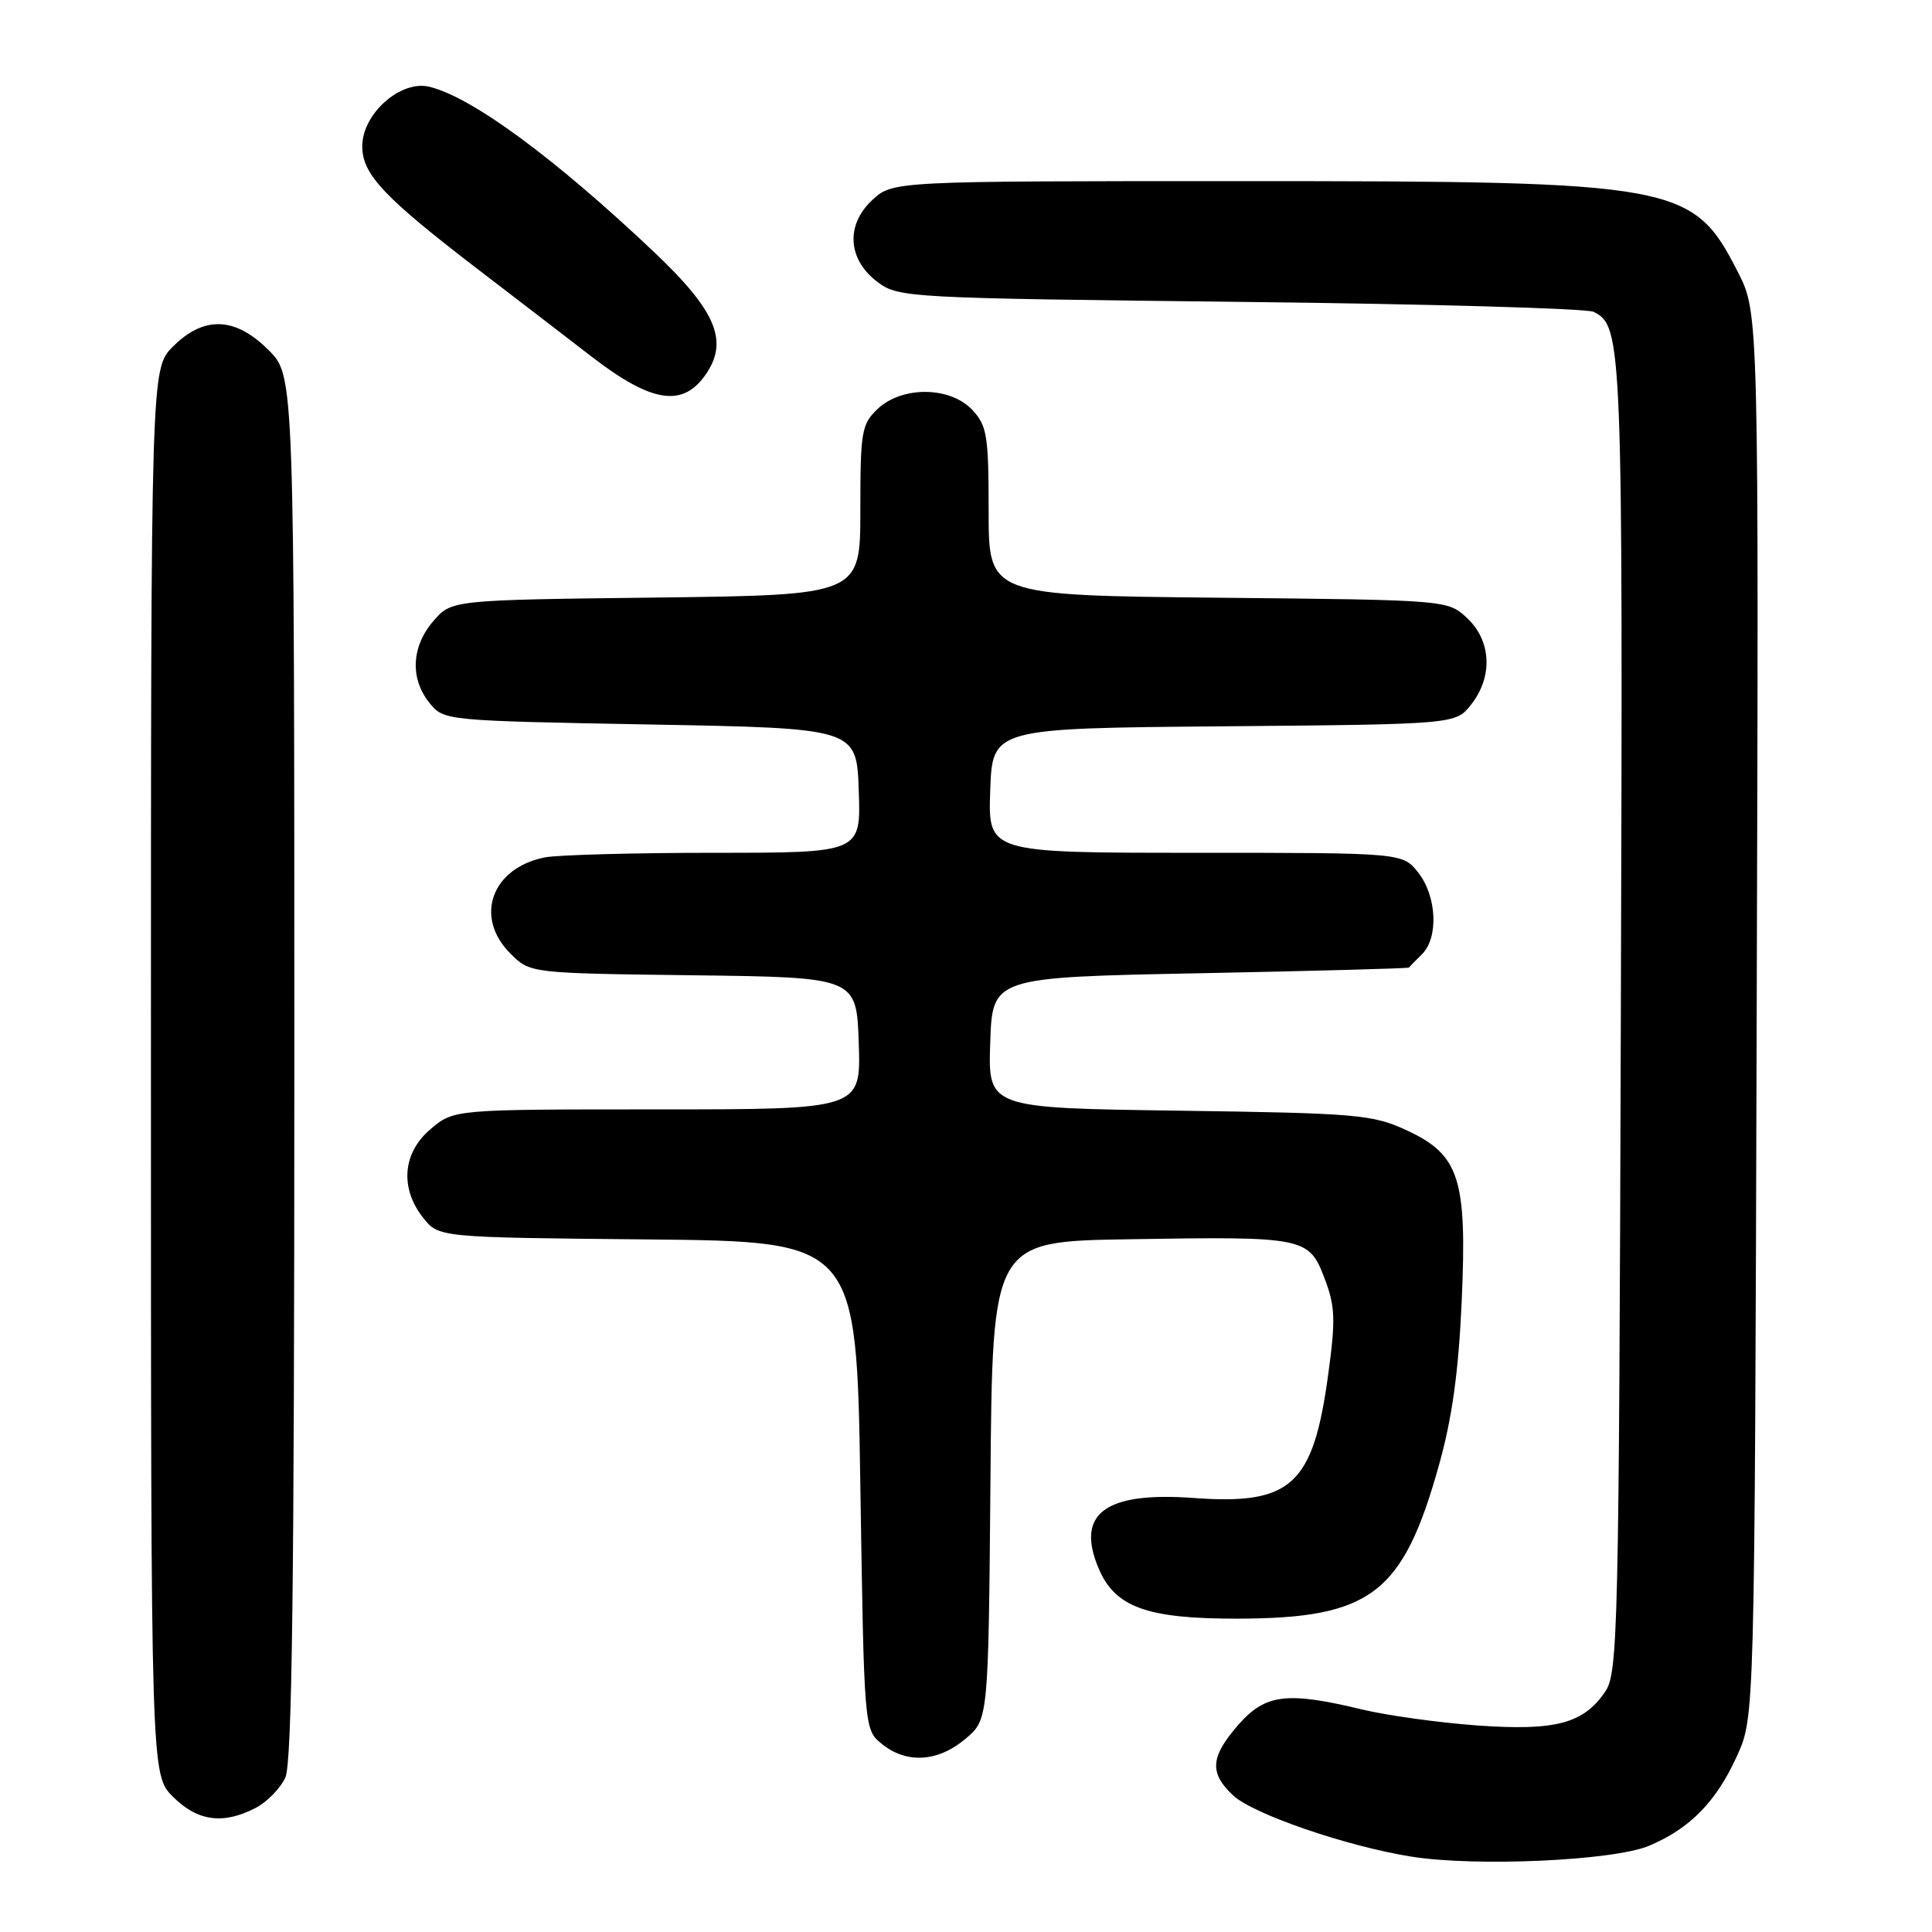 <?xml version="1.0" encoding="UTF-8" standalone="no"?>
<!DOCTYPE svg PUBLIC "-//W3C//DTD SVG 1.1//EN" "http://www.w3.org/Graphics/SVG/1.1/DTD/svg11.dtd" >
<svg xmlns="http://www.w3.org/2000/svg" xmlns:xlink="http://www.w3.org/1999/xlink" version="1.1" viewBox="0 0 256 256">
 <g >
 <path fill="currentColor"
d=" M 218.50 244.58 C 223.94 242.29 227.42 238.73 230.18 232.63 C 232.50 227.50 232.50 227.50 232.77 134.48 C 233.05 41.46 233.05 41.46 230.27 36.03 C 224.30 24.34 222.45 24.00 164.44 24.00 C 118.29 24.00 118.29 24.00 115.58 26.51 C 112.01 29.82 112.32 34.43 116.32 37.40 C 119.07 39.44 120.40 39.51 164.32 40.00 C 189.17 40.27 210.25 40.87 211.16 41.32 C 214.98 43.22 215.05 45.07 214.77 134.51 C 214.52 216.35 214.39 221.66 212.70 224.15 C 209.82 228.40 206.10 229.37 195.70 228.63 C 190.64 228.26 183.80 227.31 180.50 226.52 C 170.53 224.11 167.68 224.46 164.10 228.53 C 160.38 232.78 160.21 234.91 163.39 237.90 C 166.03 240.38 178.46 244.65 187.00 246.01 C 195.60 247.38 213.81 246.55 218.50 244.58 Z  M 33.85 239.57 C 35.37 238.79 37.15 236.97 37.81 235.53 C 38.70 233.56 39.00 210.20 39.00 141.35 C 39.00 49.80 39.00 49.80 35.60 46.40 C 31.17 41.97 27.03 41.81 22.92 45.92 C 20.00 48.85 20.00 48.85 20.00 142.00 C 20.00 235.15 20.00 235.15 22.92 238.08 C 26.17 241.33 29.57 241.79 33.85 239.57 Z  M 127.91 230.42 C 130.97 227.85 130.97 227.85 131.24 196.17 C 131.50 164.50 131.50 164.50 149.50 164.21 C 172.89 163.82 173.43 163.93 175.50 169.36 C 176.92 173.07 176.99 174.82 176.00 182.08 C 174.01 196.79 171.13 199.44 158.16 198.49 C 146.45 197.63 142.51 200.55 145.56 207.79 C 147.73 212.97 151.97 214.50 164.00 214.48 C 181.64 214.44 185.89 211.21 190.65 194.21 C 192.41 187.97 193.26 181.81 193.68 172.50 C 194.41 156.10 193.40 152.99 186.28 149.72 C 181.84 147.68 179.72 147.50 156.21 147.17 C 130.92 146.82 130.92 146.82 131.21 138.16 C 131.50 129.50 131.50 129.50 159.00 128.96 C 174.12 128.66 186.58 128.32 186.68 128.21 C 186.78 128.09 187.56 127.29 188.43 126.43 C 190.64 124.22 190.38 118.76 187.93 115.63 C 185.85 113.00 185.85 113.00 158.39 113.00 C 130.92 113.00 130.92 113.00 131.21 104.75 C 131.50 96.50 131.50 96.50 162.19 96.24 C 192.88 95.97 192.88 95.97 194.94 93.35 C 197.83 89.67 197.62 84.93 194.42 81.92 C 191.84 79.50 191.84 79.50 161.42 79.20 C 131.00 78.89 131.00 78.89 131.00 67.76 C 131.00 57.71 130.79 56.40 128.83 54.31 C 125.90 51.20 119.56 51.12 116.31 54.17 C 114.16 56.20 114.00 57.13 114.00 67.60 C 114.00 78.85 114.00 78.85 86.91 79.18 C 59.82 79.50 59.82 79.50 57.41 82.31 C 54.51 85.68 54.31 89.93 56.91 93.14 C 58.81 95.49 58.91 95.50 86.16 96.00 C 113.50 96.50 113.50 96.50 113.79 104.75 C 114.08 113.00 114.08 113.00 94.67 113.00 C 83.99 113.00 73.87 113.28 72.19 113.61 C 65.13 115.02 62.80 121.52 67.62 126.34 C 70.23 128.96 70.23 128.96 91.87 129.23 C 113.50 129.50 113.50 129.50 113.79 138.25 C 114.08 147.00 114.08 147.00 87.12 147.00 C 60.15 147.00 60.15 147.00 57.08 149.59 C 53.35 152.72 52.95 157.40 56.06 161.35 C 58.12 163.97 58.12 163.97 85.81 164.23 C 113.50 164.50 113.50 164.50 114.00 196.84 C 114.50 229.18 114.50 229.18 116.86 231.09 C 120.13 233.73 124.27 233.48 127.91 230.42 Z  M 93.68 49.37 C 96.51 45.05 94.75 41.05 86.67 33.40 C 73.48 20.92 62.55 12.88 56.91 11.50 C 53.09 10.56 48.00 15.07 48.00 19.39 C 48.00 23.13 50.91 26.19 63.87 36.10 C 68.47 39.62 74.98 44.62 78.33 47.21 C 86.47 53.49 90.60 54.07 93.68 49.37 Z "/>
</g>
</svg>